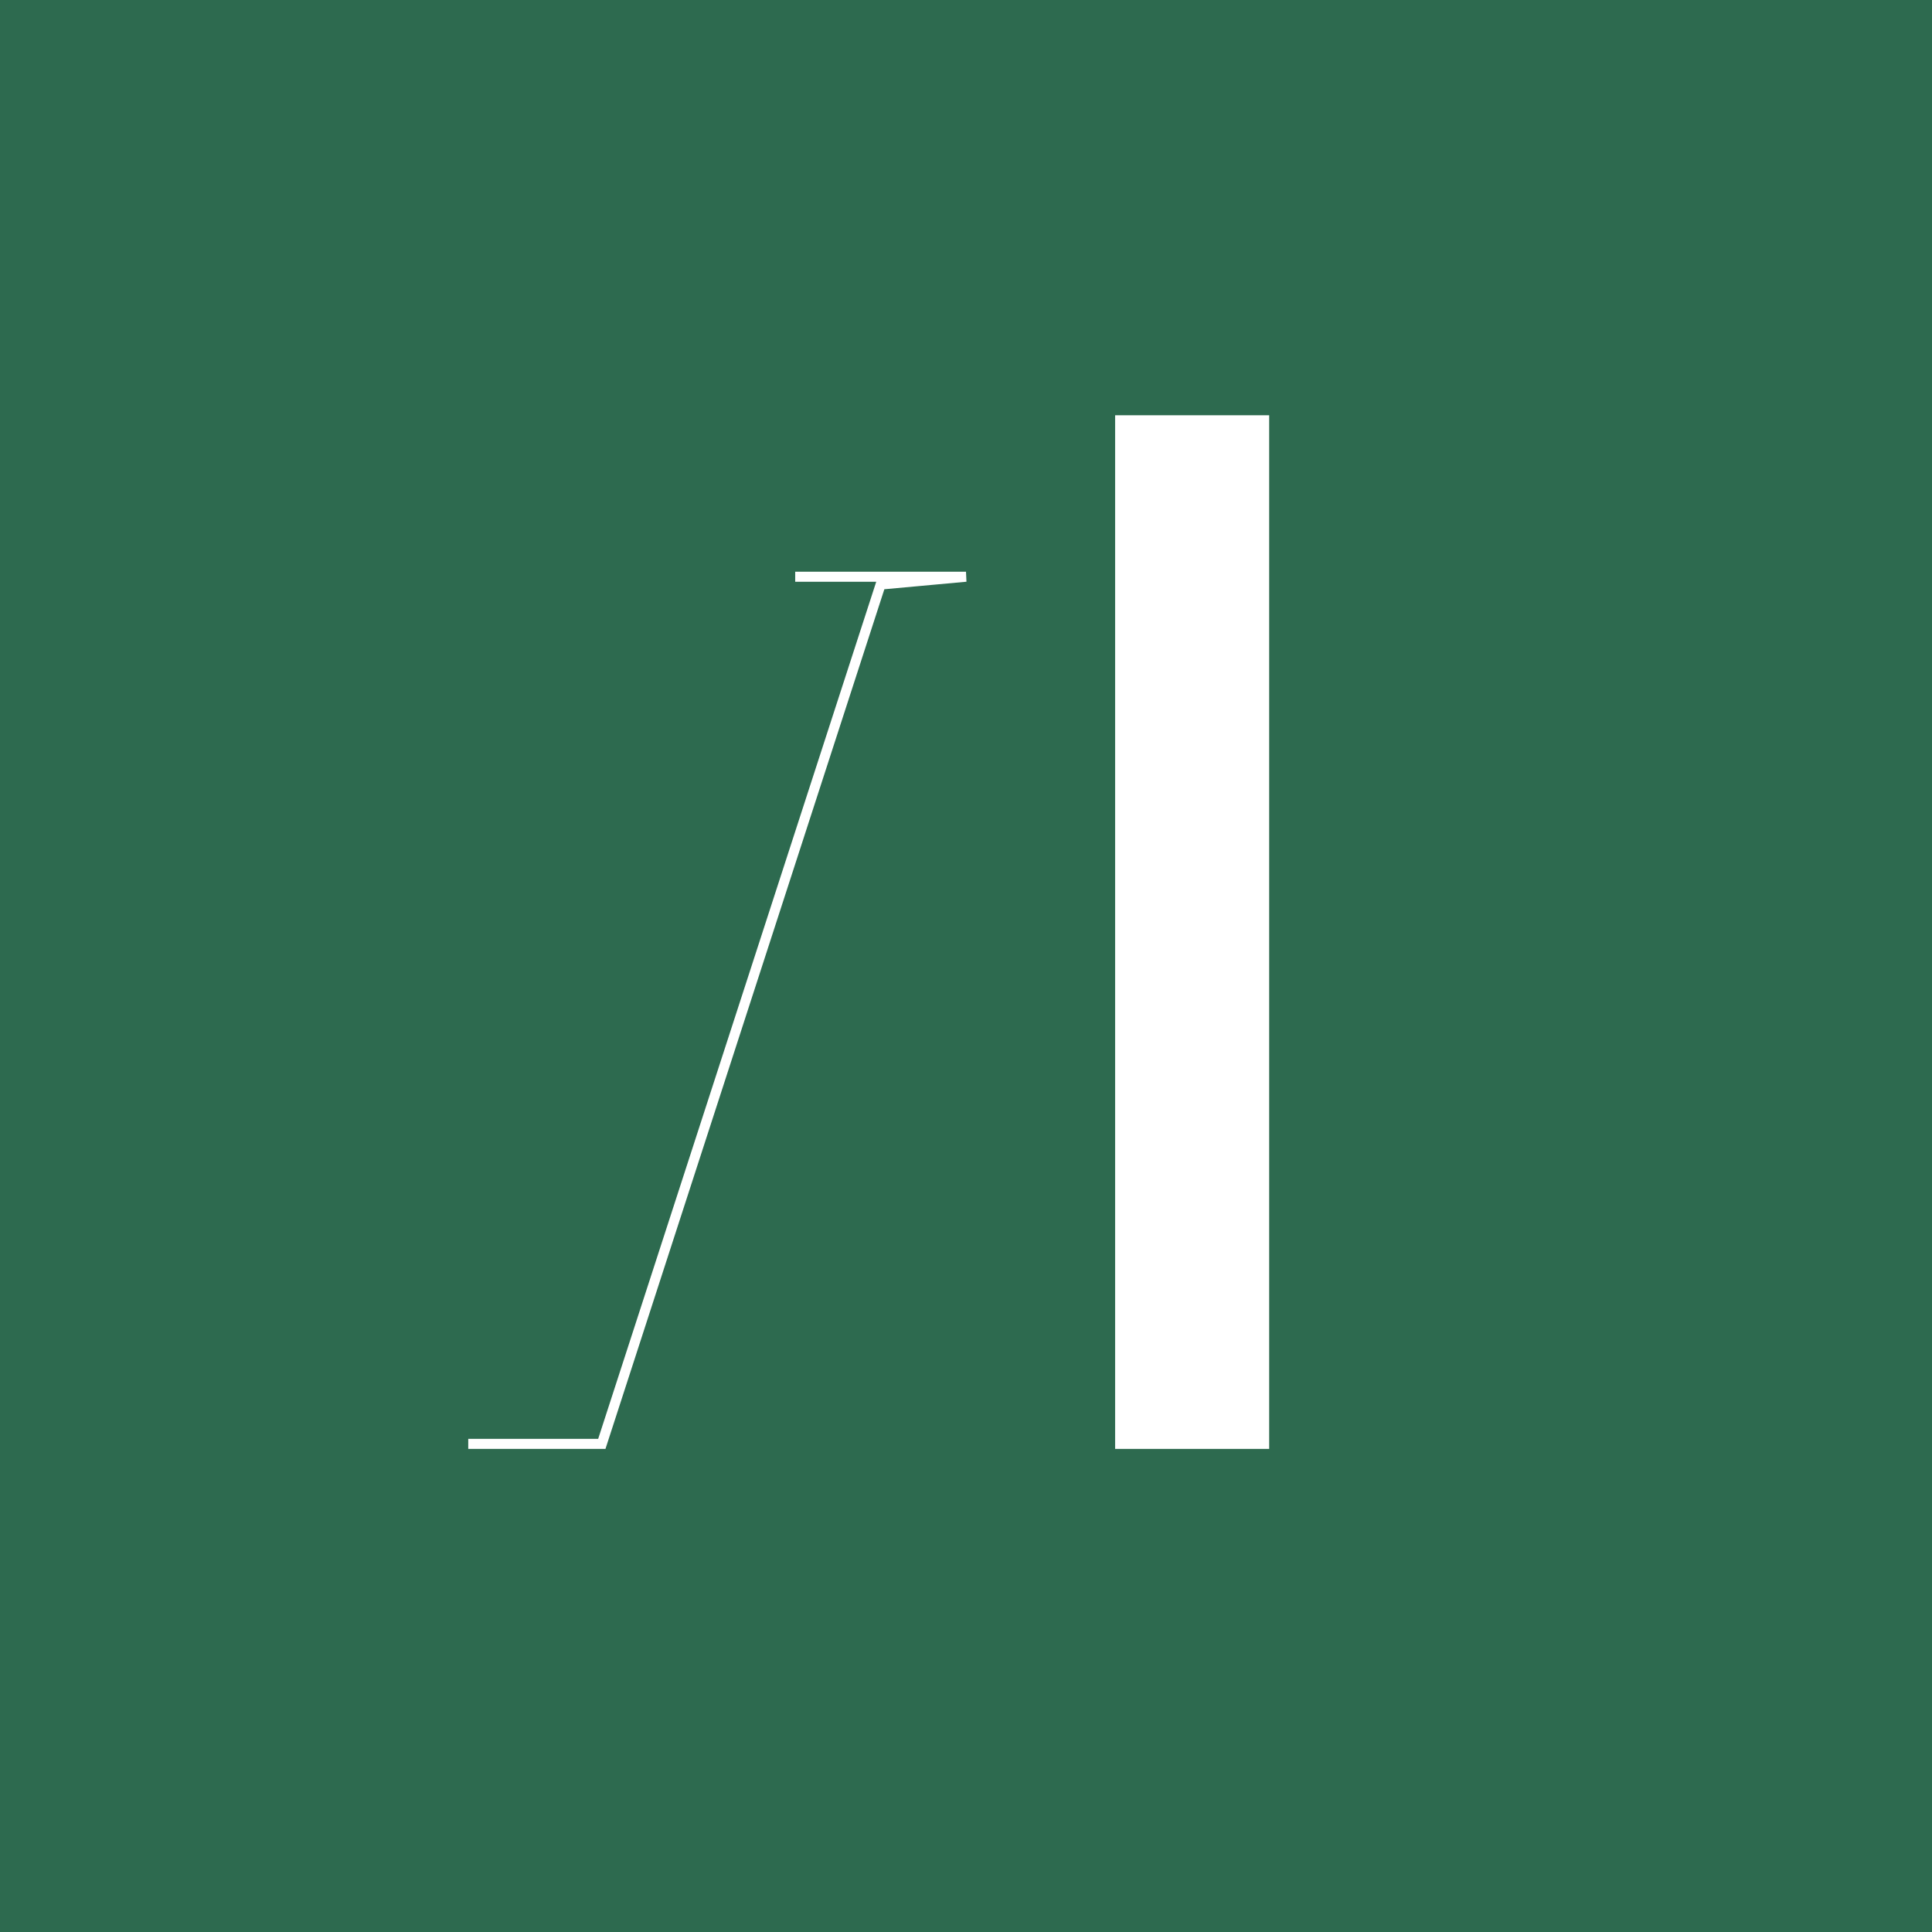 <?xml version="1.0" encoding="UTF-8"?>
<svg id="Layer_2" data-name="Layer 2" xmlns="http://www.w3.org/2000/svg" viewBox="0 0 192.52 192.52">
  <defs>
    <style>
      .cls-1 {
        fill: none;
      }

      .cls-1, .cls-2 {
        stroke: #fff;
        stroke-miterlimit: 10;
      }

      .cls-2 {
        fill: #fff;
      }

      .cls-3 {
        fill: #2d6a4f;
      }
    </style>
  </defs>
  <g id="Logo">
    <g id="Green_and_bone_copy" data-name="Green_and_bone copy">
      <rect class="cls-3" width="192.52" height="192.52"/>
      <rect id="LogoInit1" class="cls-2" x="111.62" y="41.88" width="14.35" height="102"/>
      <polyline id="LogoInit2" class="cls-1" points="79.24 57.47 96.26 57.47 87.75 58.25 59.97 143.88 46.66 143.88"/>
    </g>
  </g>
</svg>